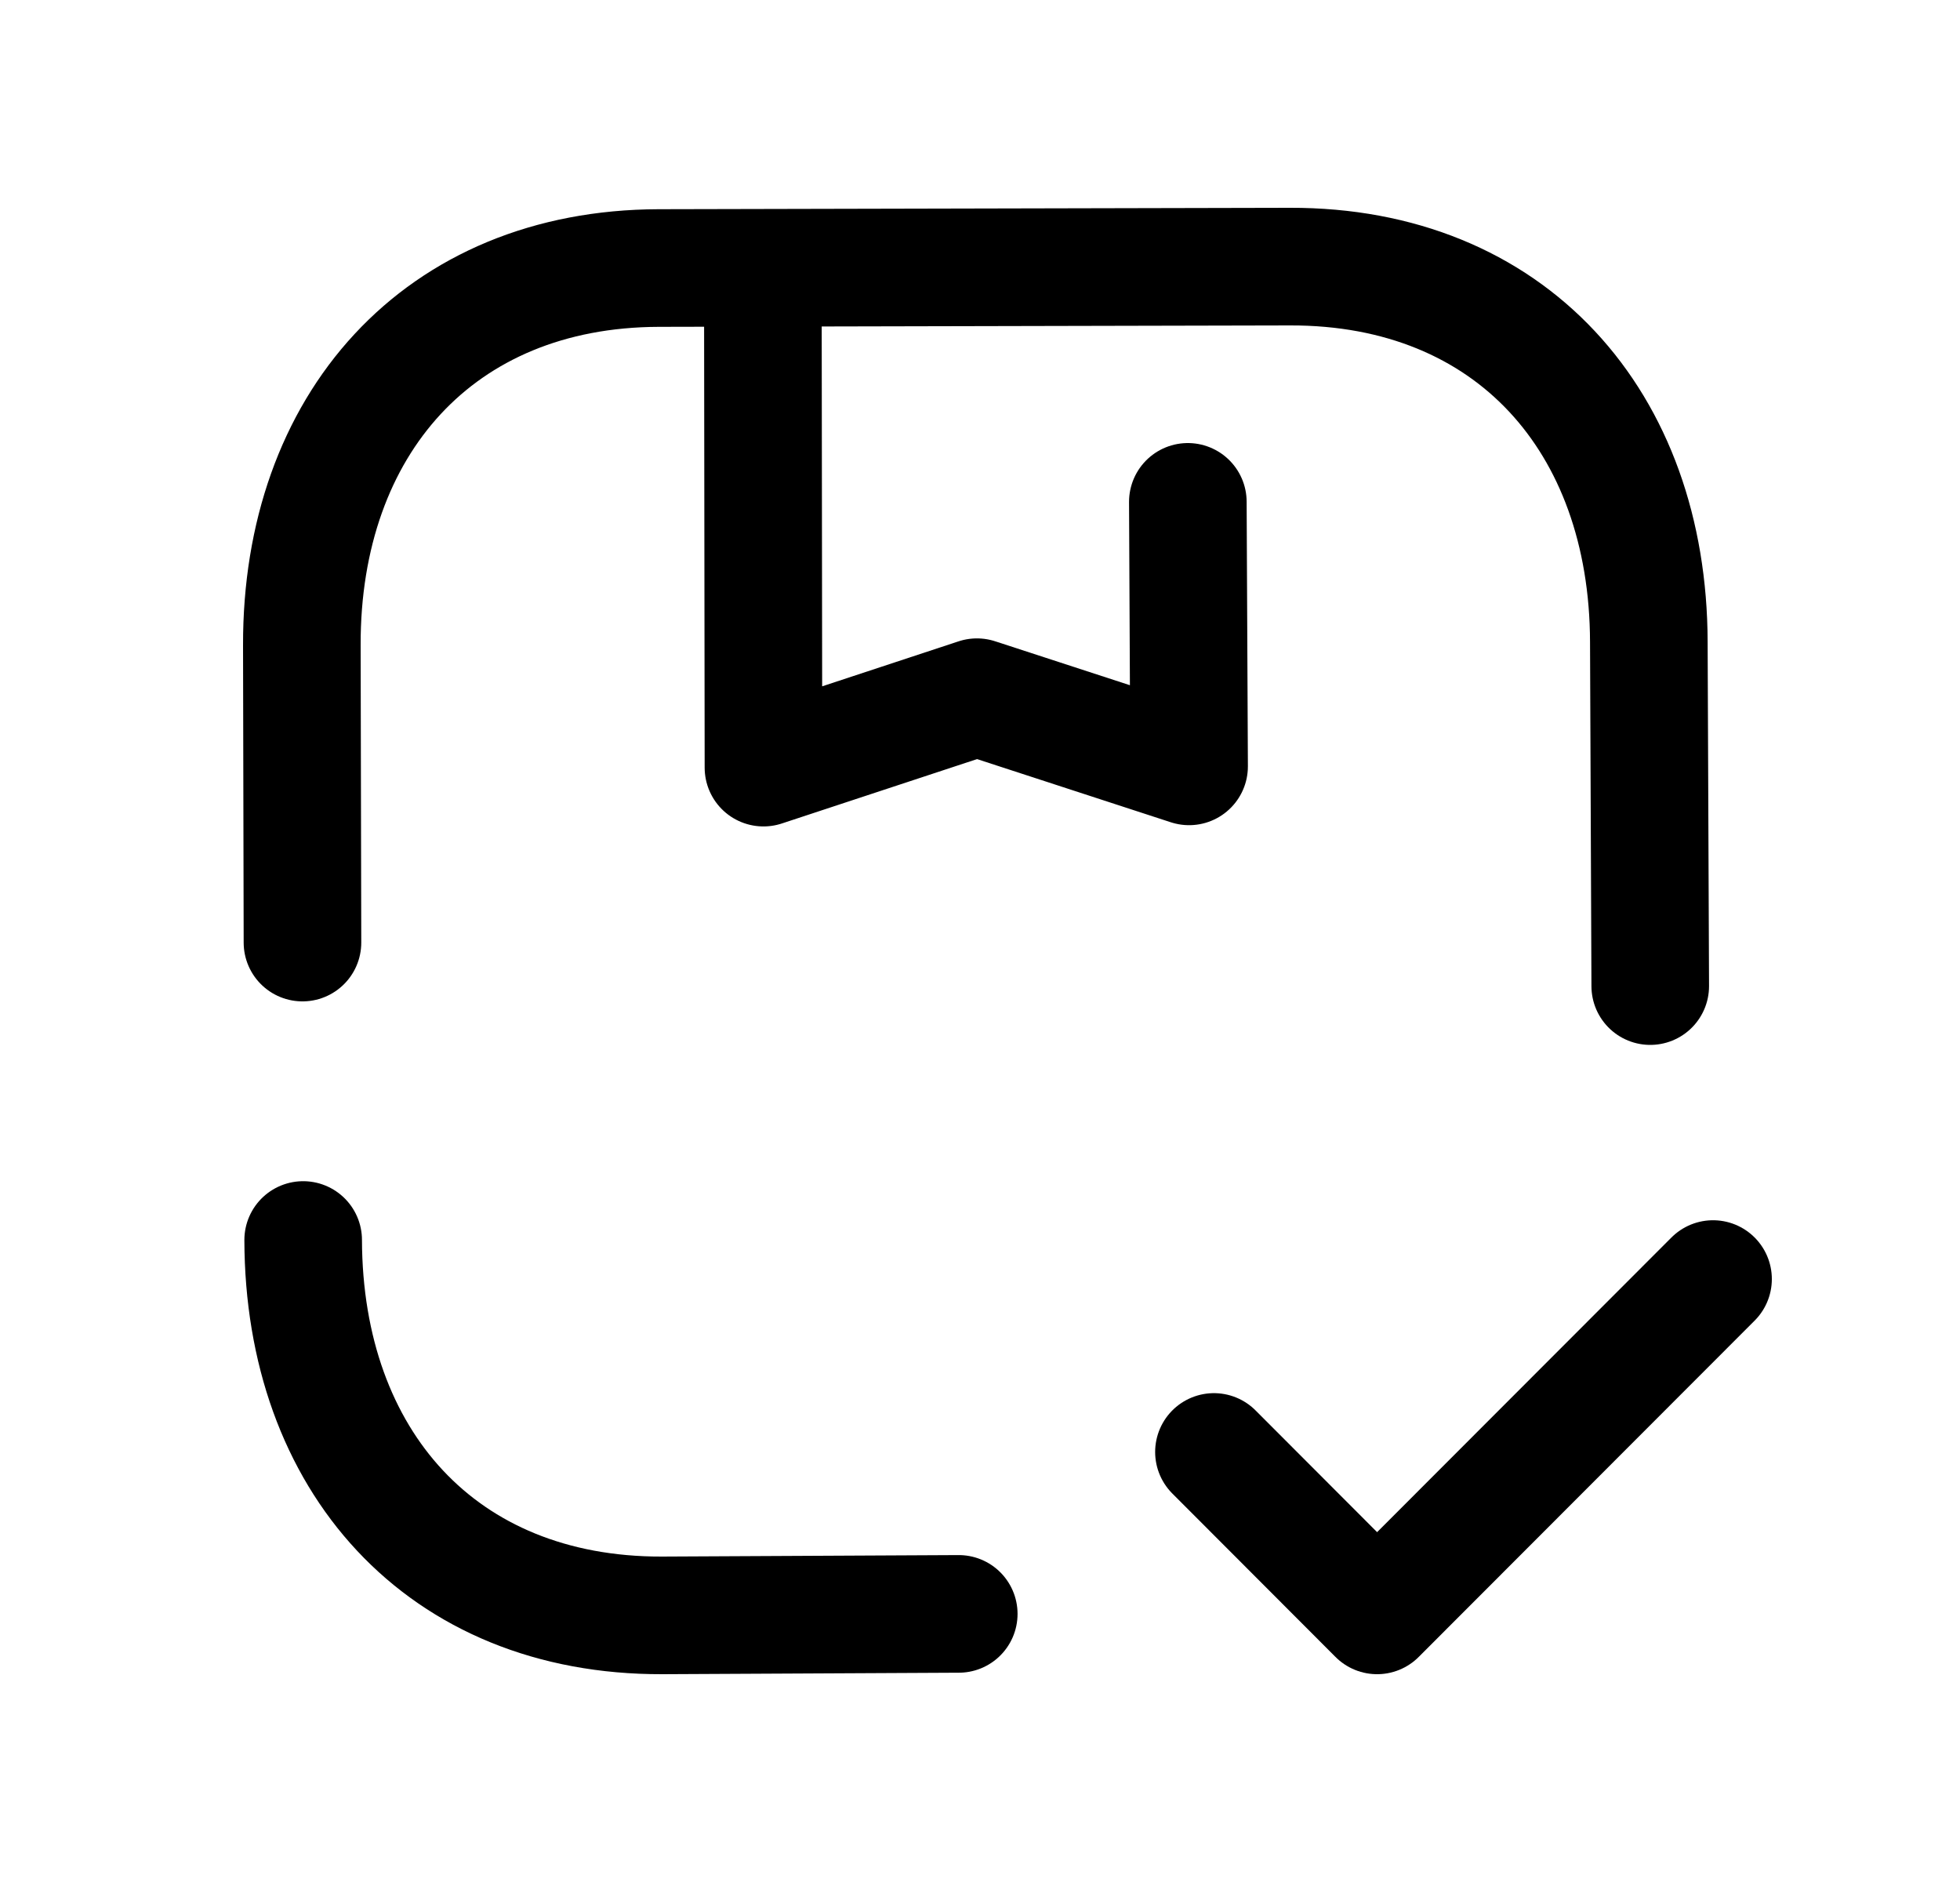 <svg width="25" height="24" viewBox="0 0 25 24" fill="none" xmlns="http://www.w3.org/2000/svg">
<path d="M21.049 12.575L21.031 8.186C21.024 5.375 19.269 3.393 16.454 3.4L8.403 3.418C5.597 3.425 3.843 5.415 3.85 8.227L3.858 12.02" stroke="black" stroke-width="1.5" stroke-linecap="round" stroke-linejoin="round"/>
<path d="M3.867 15.813C3.874 18.625 5.629 20.607 8.444 20.6L12.229 20.581" stroke="black" stroke-width="1.5" stroke-linecap="round" stroke-linejoin="round"/>
<path d="M15.151 6.4L15.167 9.773L12.461 8.891L9.738 9.789L9.73 3.423" stroke="black" stroke-width="1.5" stroke-linecap="round" stroke-linejoin="round"/>
<path d="M15.484 18.516L17.565 20.6L21.85 16.311" stroke="black" stroke-width="1.5" stroke-linecap="round" stroke-linejoin="round"/>
</svg>